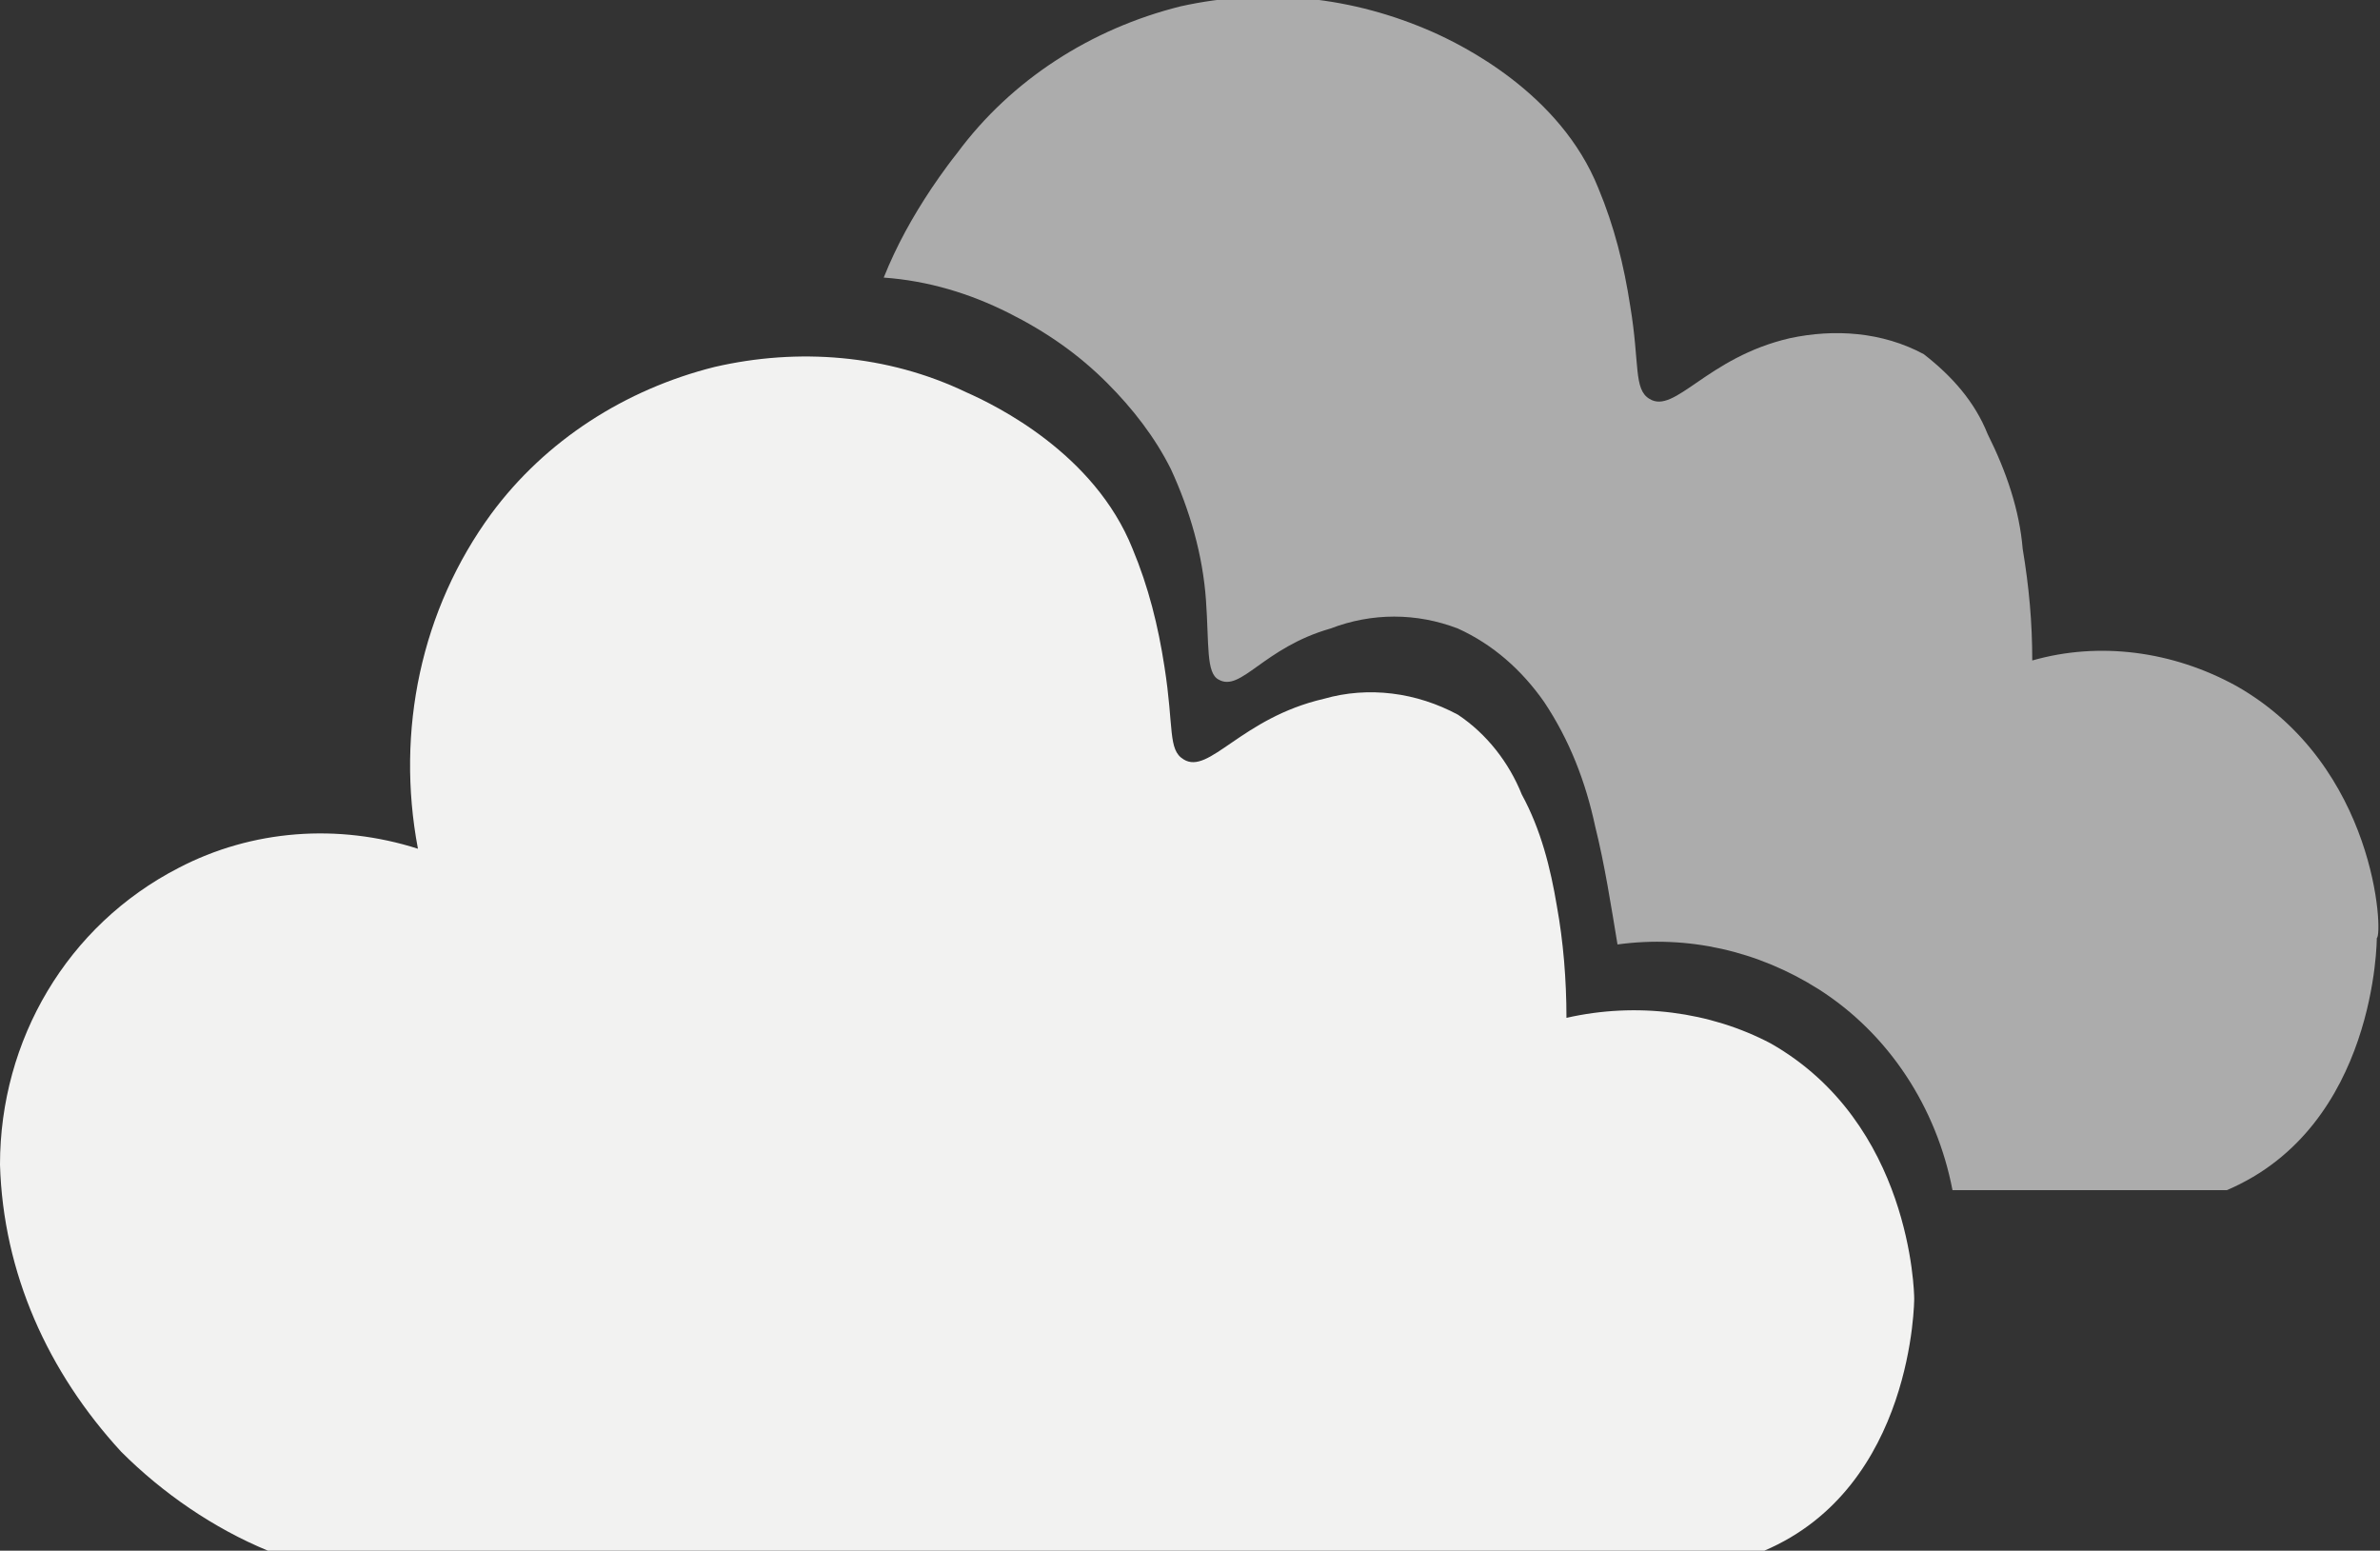 <?xml version="1.0" encoding="utf-8"?>
<!-- Generator: Adobe Illustrator 25.0.0, SVG Export Plug-In . SVG Version: 6.00 Build 0)  -->
<svg version="1.1" id="Ebene_1" xmlns="http://www.w3.org/2000/svg" xmlns:xlink="http://www.w3.org/1999/xlink" x="0px" y="0px"
	 viewBox="0 0 74.6 48.6" style="enable-background:new 0 0 74.6 48.6;" xml:space="preserve">
<rect x="0" y="0" width="74.6" height="48.6" fill="#333333" stroke="none"/>
<style type="text/css">
	.st0{fill:#ACACAC;}
	.st1{fill:#F2F2F1;}
</style>
<g id="Ebene_2_1_">
	<g id="Ebene_1-2">
		<path class="st0" d="M70.1,21.5c-2-1.1-4.3-1.4-6.4-0.8c0-1.2-0.1-2.3-0.3-3.5c-0.1-1.2-0.5-2.4-1.1-3.6c-0.4-1-1.1-1.8-2-2.5
			c-1.3-0.7-2.8-0.8-4.2-0.5c-2.6,0.6-3.6,2.4-4.4,1.9c-0.5-0.3-0.3-1.1-0.6-2.9c-0.2-1.3-0.5-2.5-1-3.7c-1.2-3-4.3-4.5-5.2-4.9
			c-2.5-1.1-5.2-1.4-7.9-0.8c-2.8,0.7-5.3,2.3-7,4.6c-0.4,0.5-0.8,1.1-0.8,1.1c-0.6,0.9-1.1,1.8-1.5,2.8c1.4,0.1,2.7,0.5,3.9,1.1
			c1.2,0.6,2.2,1.3,3.1,2.2c0.8,0.8,1.5,1.7,2,2.7c0.6,1.3,1,2.7,1.1,4.1c0.1,1.4,0,2.3,0.4,2.5c0.7,0.4,1.4-1,3.5-1.6
			c1.3-0.5,2.7-0.5,4,0c1.1,0.5,2,1.3,2.7,2.3c0.8,1.2,1.3,2.5,1.6,3.9c0.3,1.2,0.5,2.5,0.7,3.7c2.2-0.3,4.4,0.2,6.3,1.4
			c2.2,1.4,3.7,3.7,4.2,6.3h8.6c4.7-2,4.7-7.9,4.7-7.9C74.7,29.3,74.5,24,70.1,21.5z"/>
		<path class="st1" d="M13.1,26.6c-0.7-3.7,0.1-7.5,2.3-10.5c1.7-2.3,4.2-3.9,7-4.6c2.6-0.6,5.4-0.4,7.9,0.8c0.9,0.4,4,1.9,5.2,4.9
			c0.5,1.2,0.8,2.4,1,3.7c0.3,1.9,0.1,2.6,0.6,2.9c0.8,0.5,1.8-1.3,4.4-1.9c1.4-0.4,2.9-0.2,4.2,0.5c0.9,0.6,1.6,1.5,2,2.5
			c0.6,1.1,0.9,2.3,1.1,3.5c0.2,1.1,0.3,2.3,0.3,3.5c2.2-0.5,4.5-0.2,6.4,0.8c4.4,2.5,4.5,7.8,4.5,8c0,0,0,5.9-4.7,7.9H8.4
			c-1.7-0.7-3.3-1.8-4.6-3.1c-2.3-2.5-3.7-5.6-3.8-9c0-3.9,2.1-7.5,5.6-9.3C7.9,26,10.6,25.8,13.1,26.6z"/>
	</g>
</g>
</svg>
